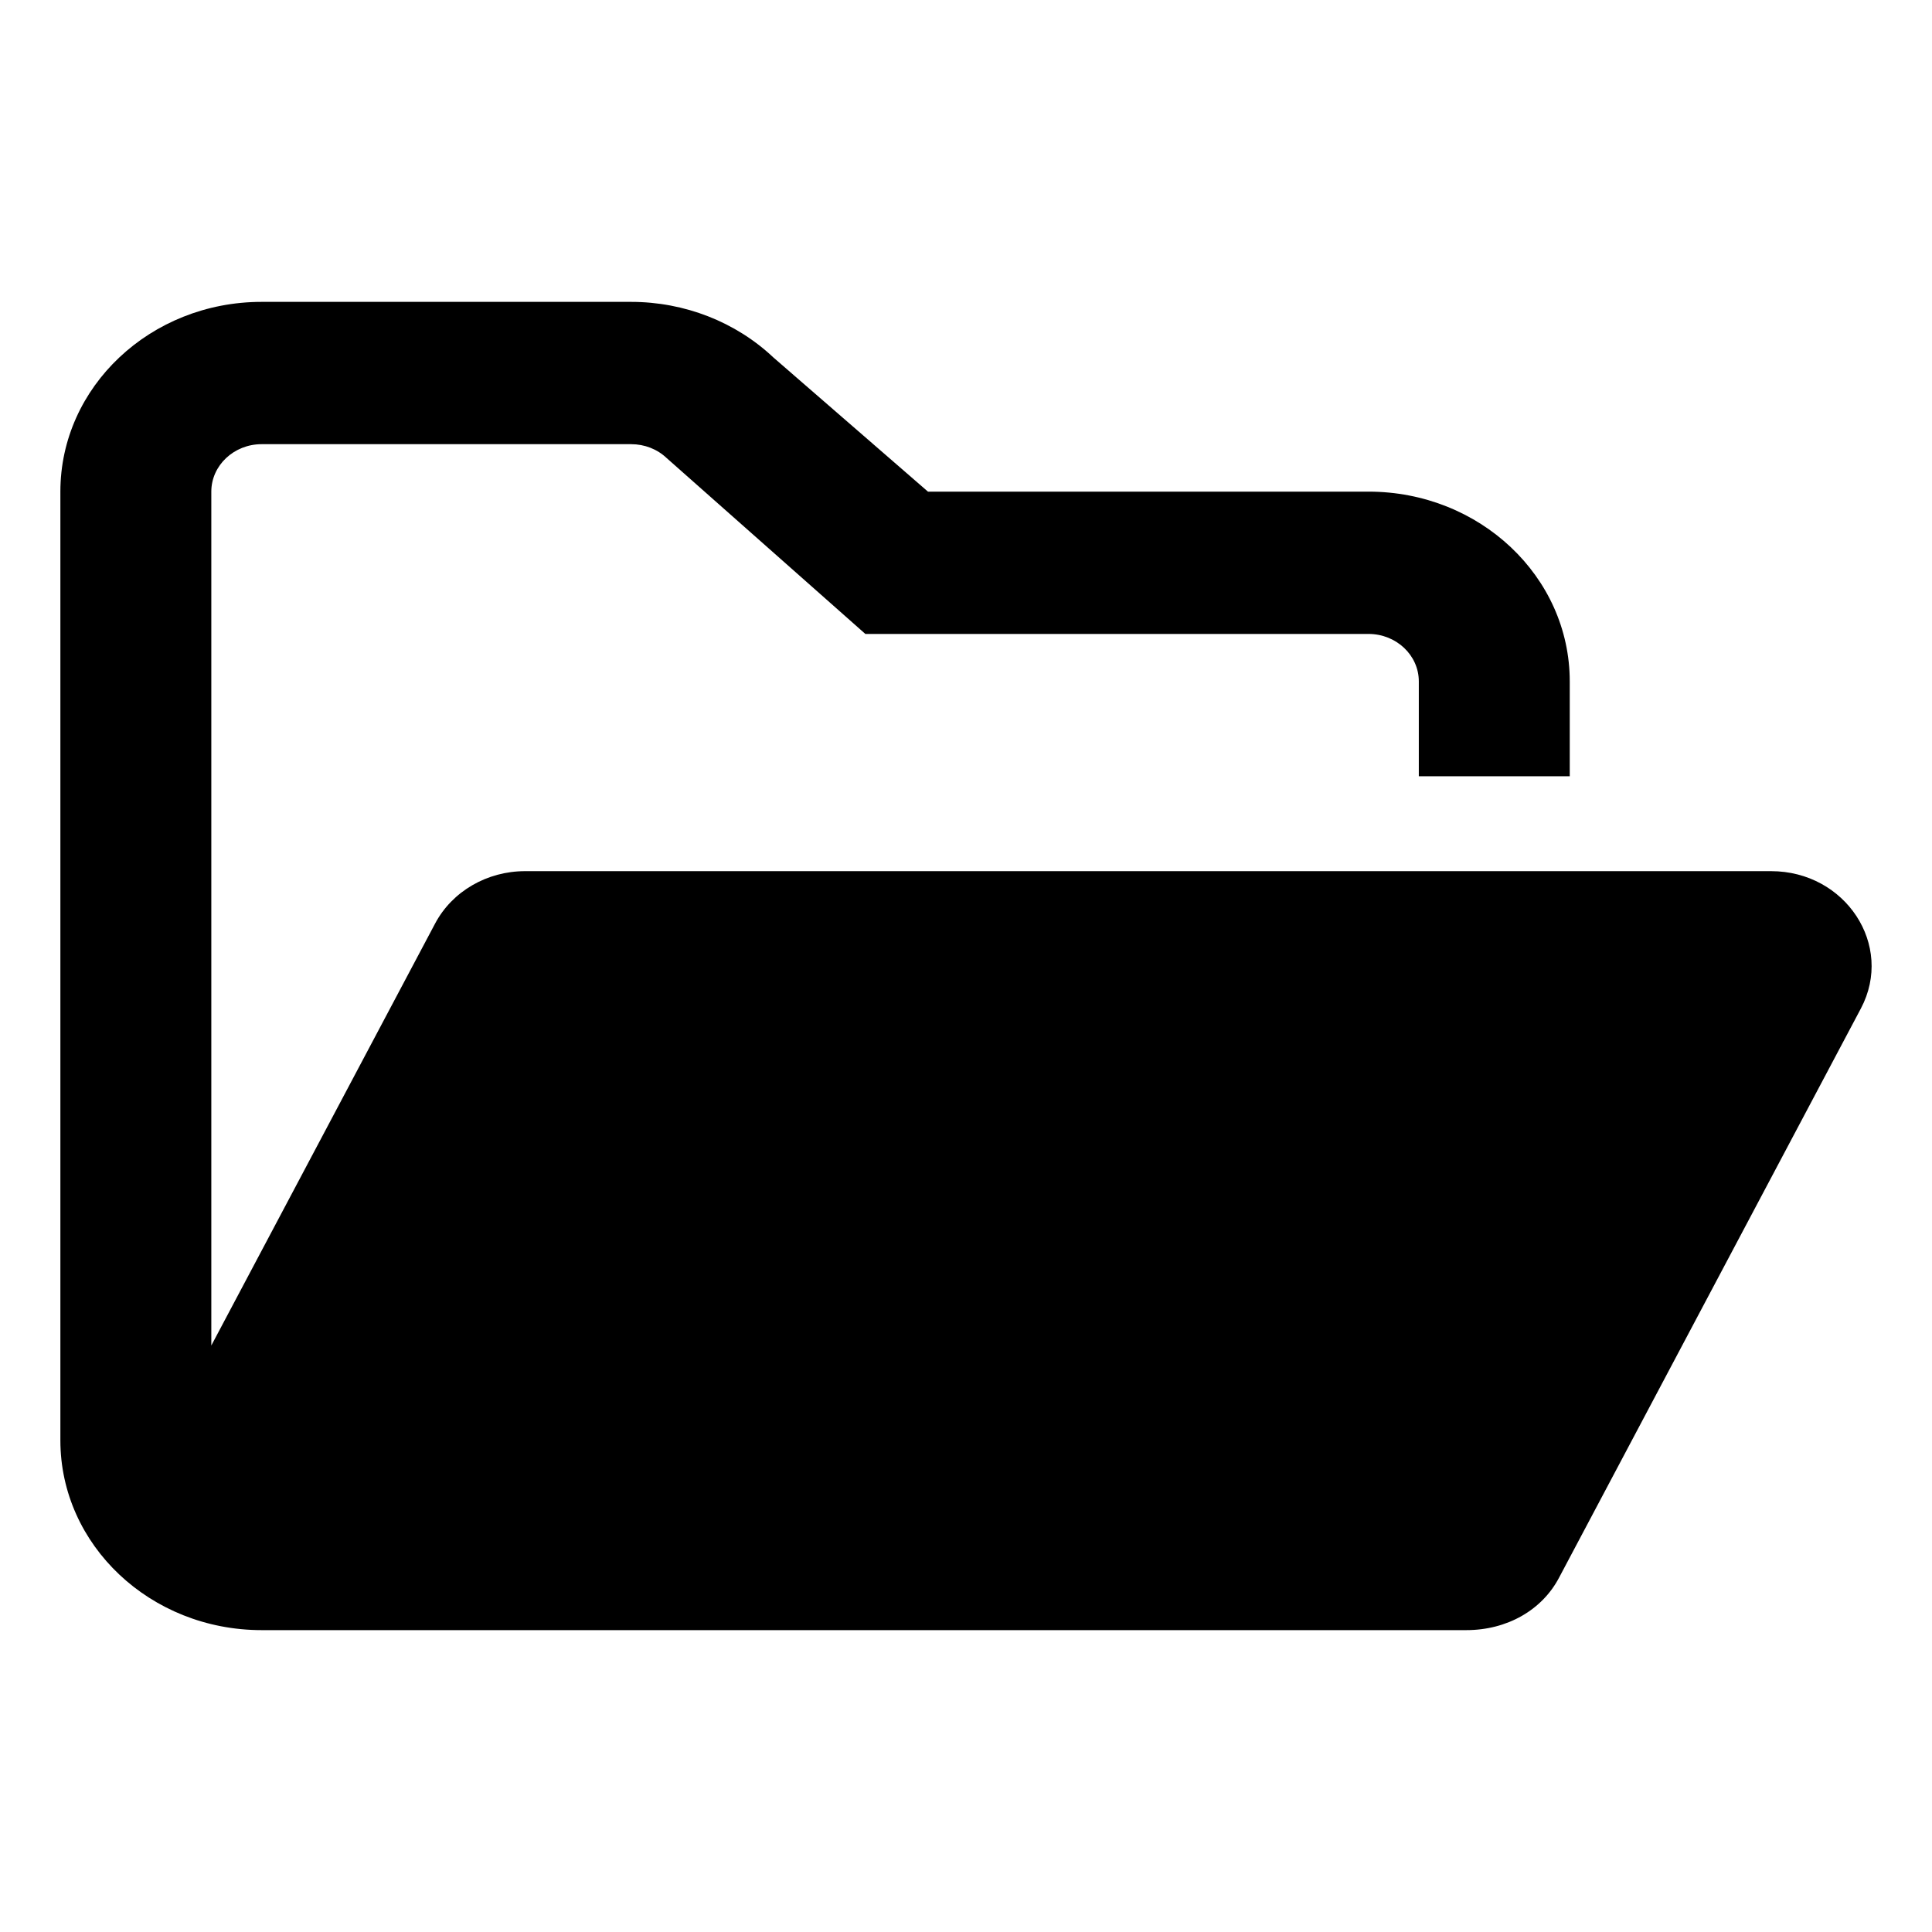 <svg width="32" height="32" viewBox="0 0 32 32" fill="currentColor">
    <path d="M30.823 16.702L25.823 26.131C25.542 26.666 24.964 27 24.287 27H4.333C2.492 27 1 25.593 1 23.857V8.143C1 6.407 2.492 5 4.333 5H10.453C11.337 5 12.185 5.331 12.81 5.921L15.37 8.143H22.667C24.508 8.143 26 9.55 26 11.286V12.857H23.5V11.286C23.5 10.852 23.126 10.5 22.667 10.5H14.333L11.042 7.587C10.886 7.439 10.677 7.357 10.453 7.357H4.333C3.874 7.357 3.5 7.71 3.5 8.143V22.286L7.206 15.298C7.49 14.762 8.068 14.429 8.698 14.429H29.334C30.568 14.429 31.375 15.656 30.823 16.702Z"/>
</svg>
